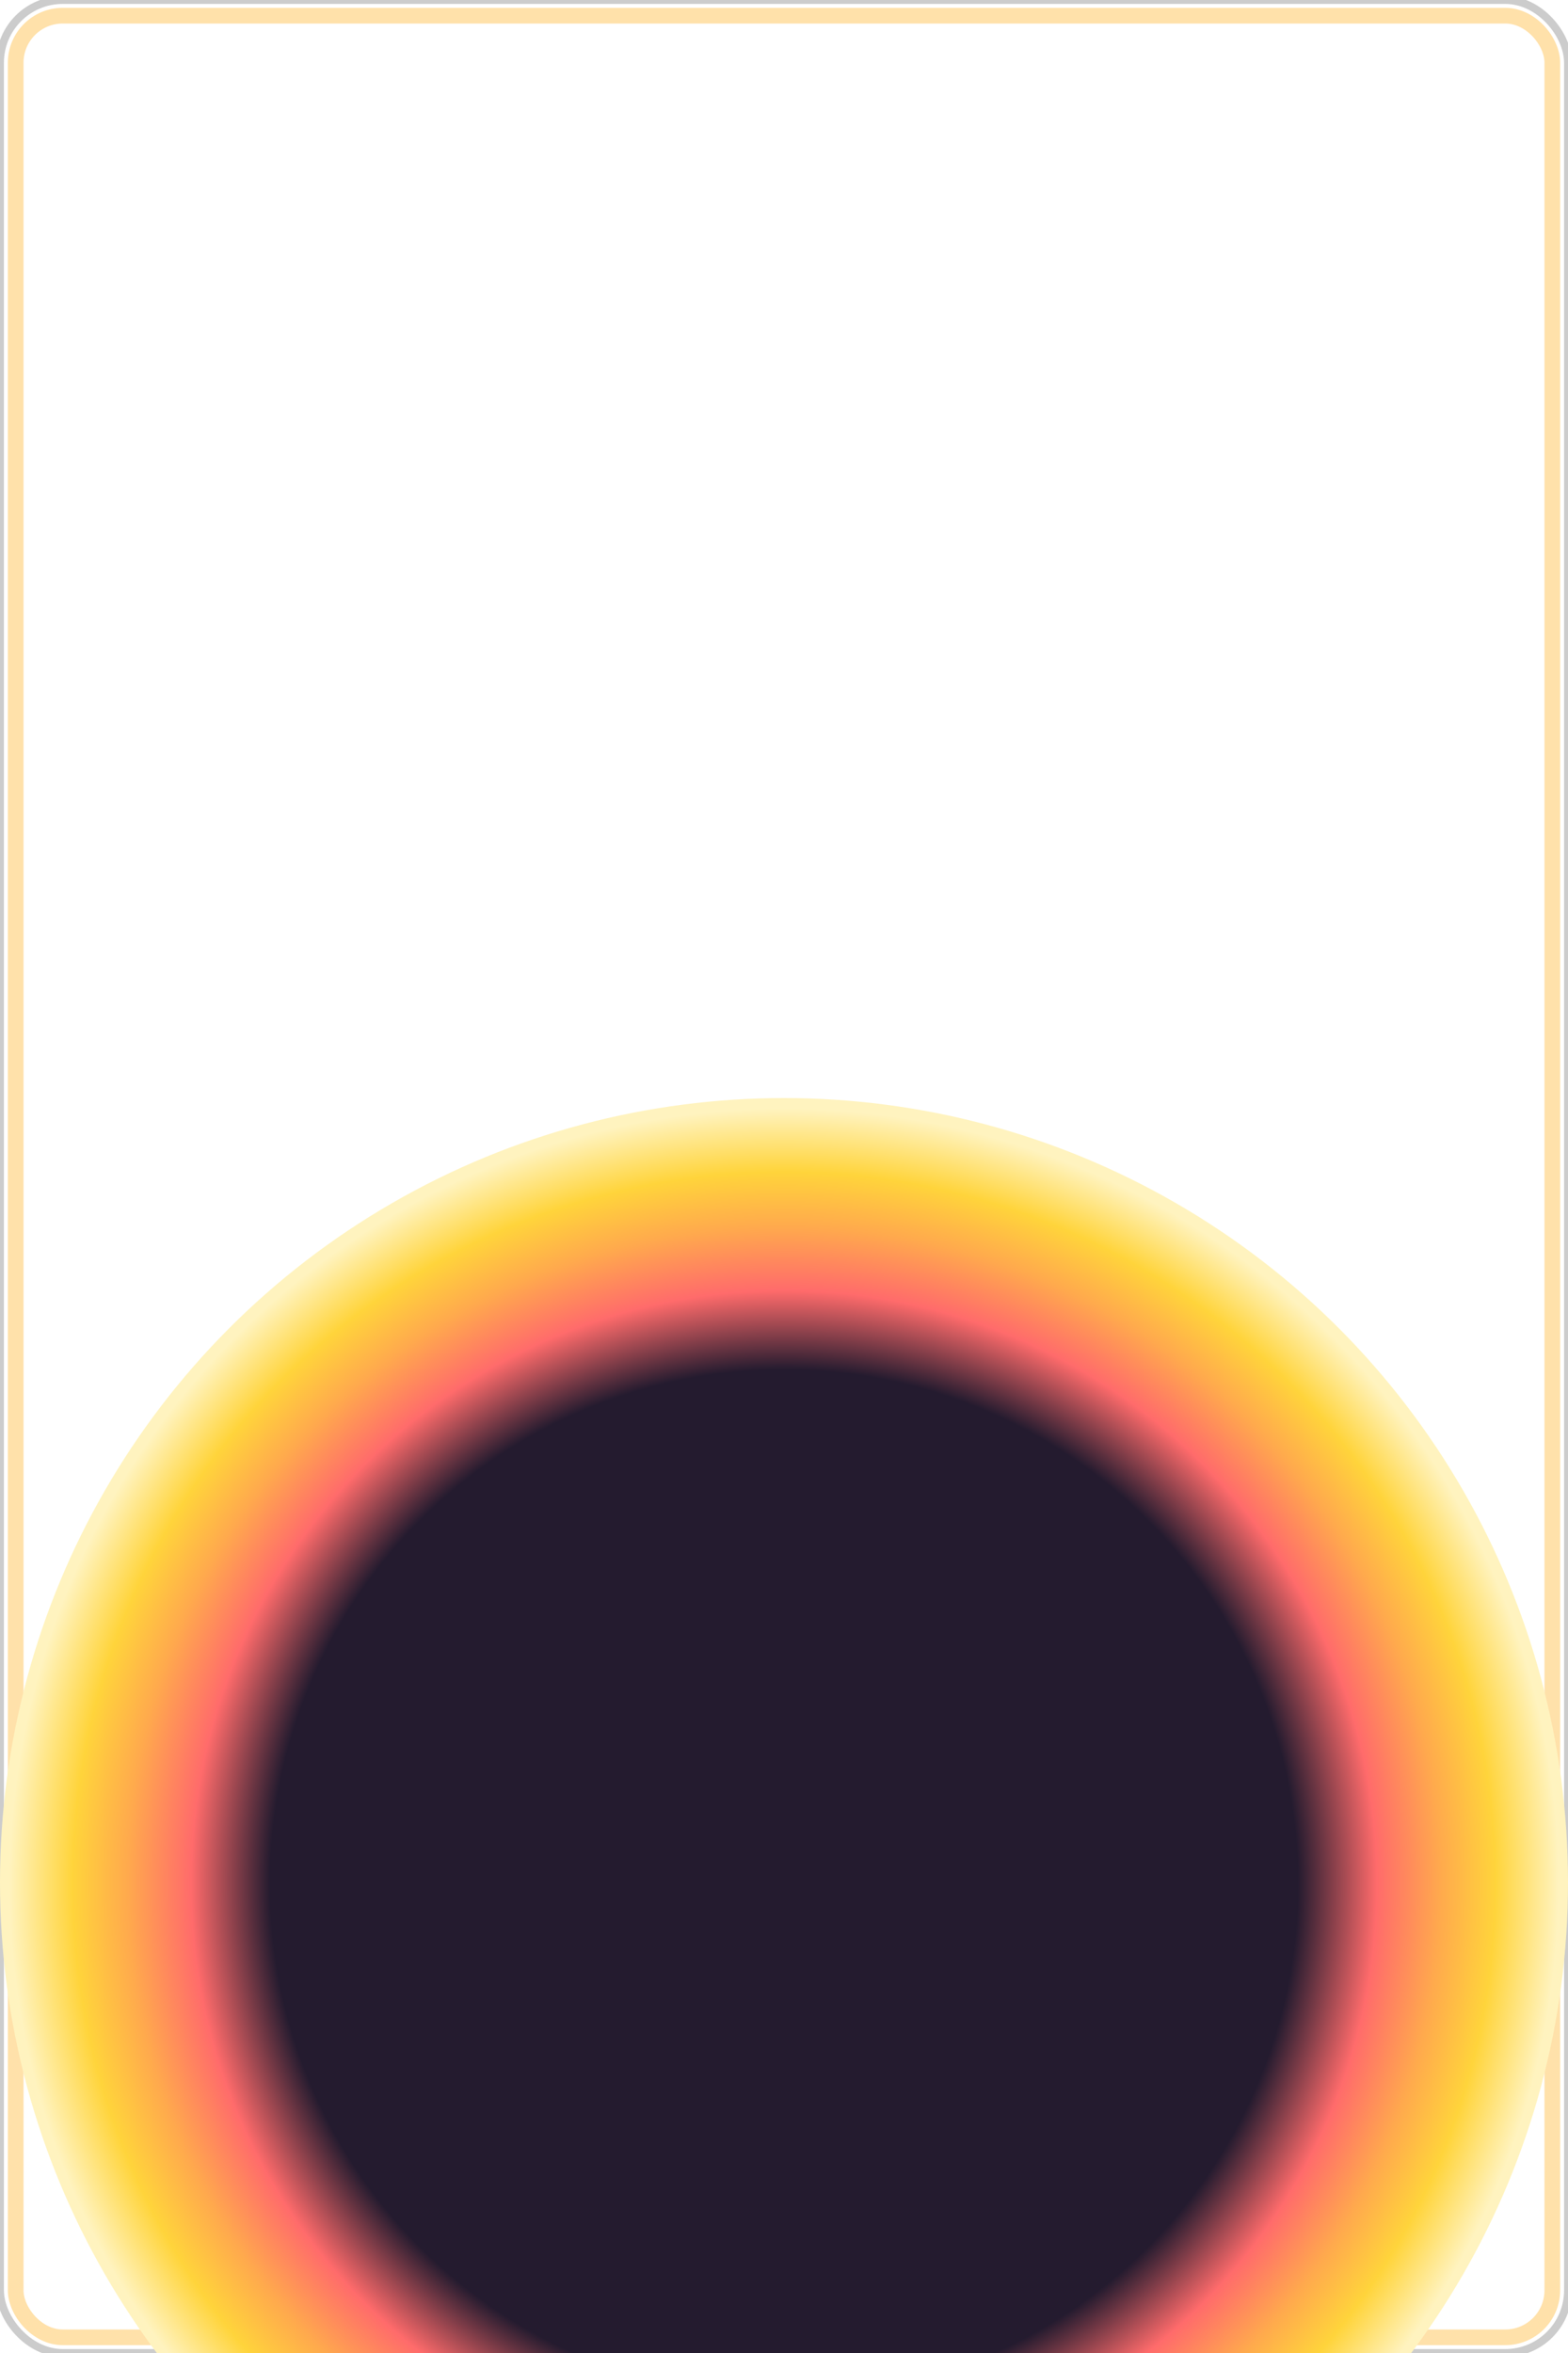 <svg xmlns="http://www.w3.org/2000/svg" width="200" height="300" viewBox="0 0 200 300">
  <!-- Outer card -->
  <rect width="200" height="300" rx="8" ry="8" fill="#ffffff" stroke="#cccccc" stroke-width="1"/>
  <!-- Inner inset stroke -->
  <rect x="2" y="2" width="196" height="296" rx="6" ry="6" fill="none" stroke="rgb(255,225,170)" stroke-width="2"/>
  <defs>
    <radialGradient id="glowGradient" cx="50%" cy="50%" r="50%">
      <stop offset="65%" stop-color="#241b2f"/>
      <stop offset="75%" stop-color="#ff6b6b"/>
      <stop offset="83%" stop-color="#ffa94d"/>
      <stop offset="90%" stop-color="#ffd43b"/>
      <stop offset="98%" stop-color="#fff3bf"/>
      <stop offset="100%" stop-color="#fff3bf"/>
    </radialGradient>
    <filter id="softGlow" x="-50%" y="-50%" width="200%" height="200%">
      <feGaussianBlur in="SourceGraphic" stdDeviation="12" result="blur"/>
      <feMerge>
        <feMergeNode in="blur"/>
        <feMergeNode in="SourceGraphic"/>
      </feMerge>
    </filter>
  </defs>
  <circle cx="100" cy="240" r="100" fill="url(#glowGradient)" filter="url(#softGlow)"/>
</svg>